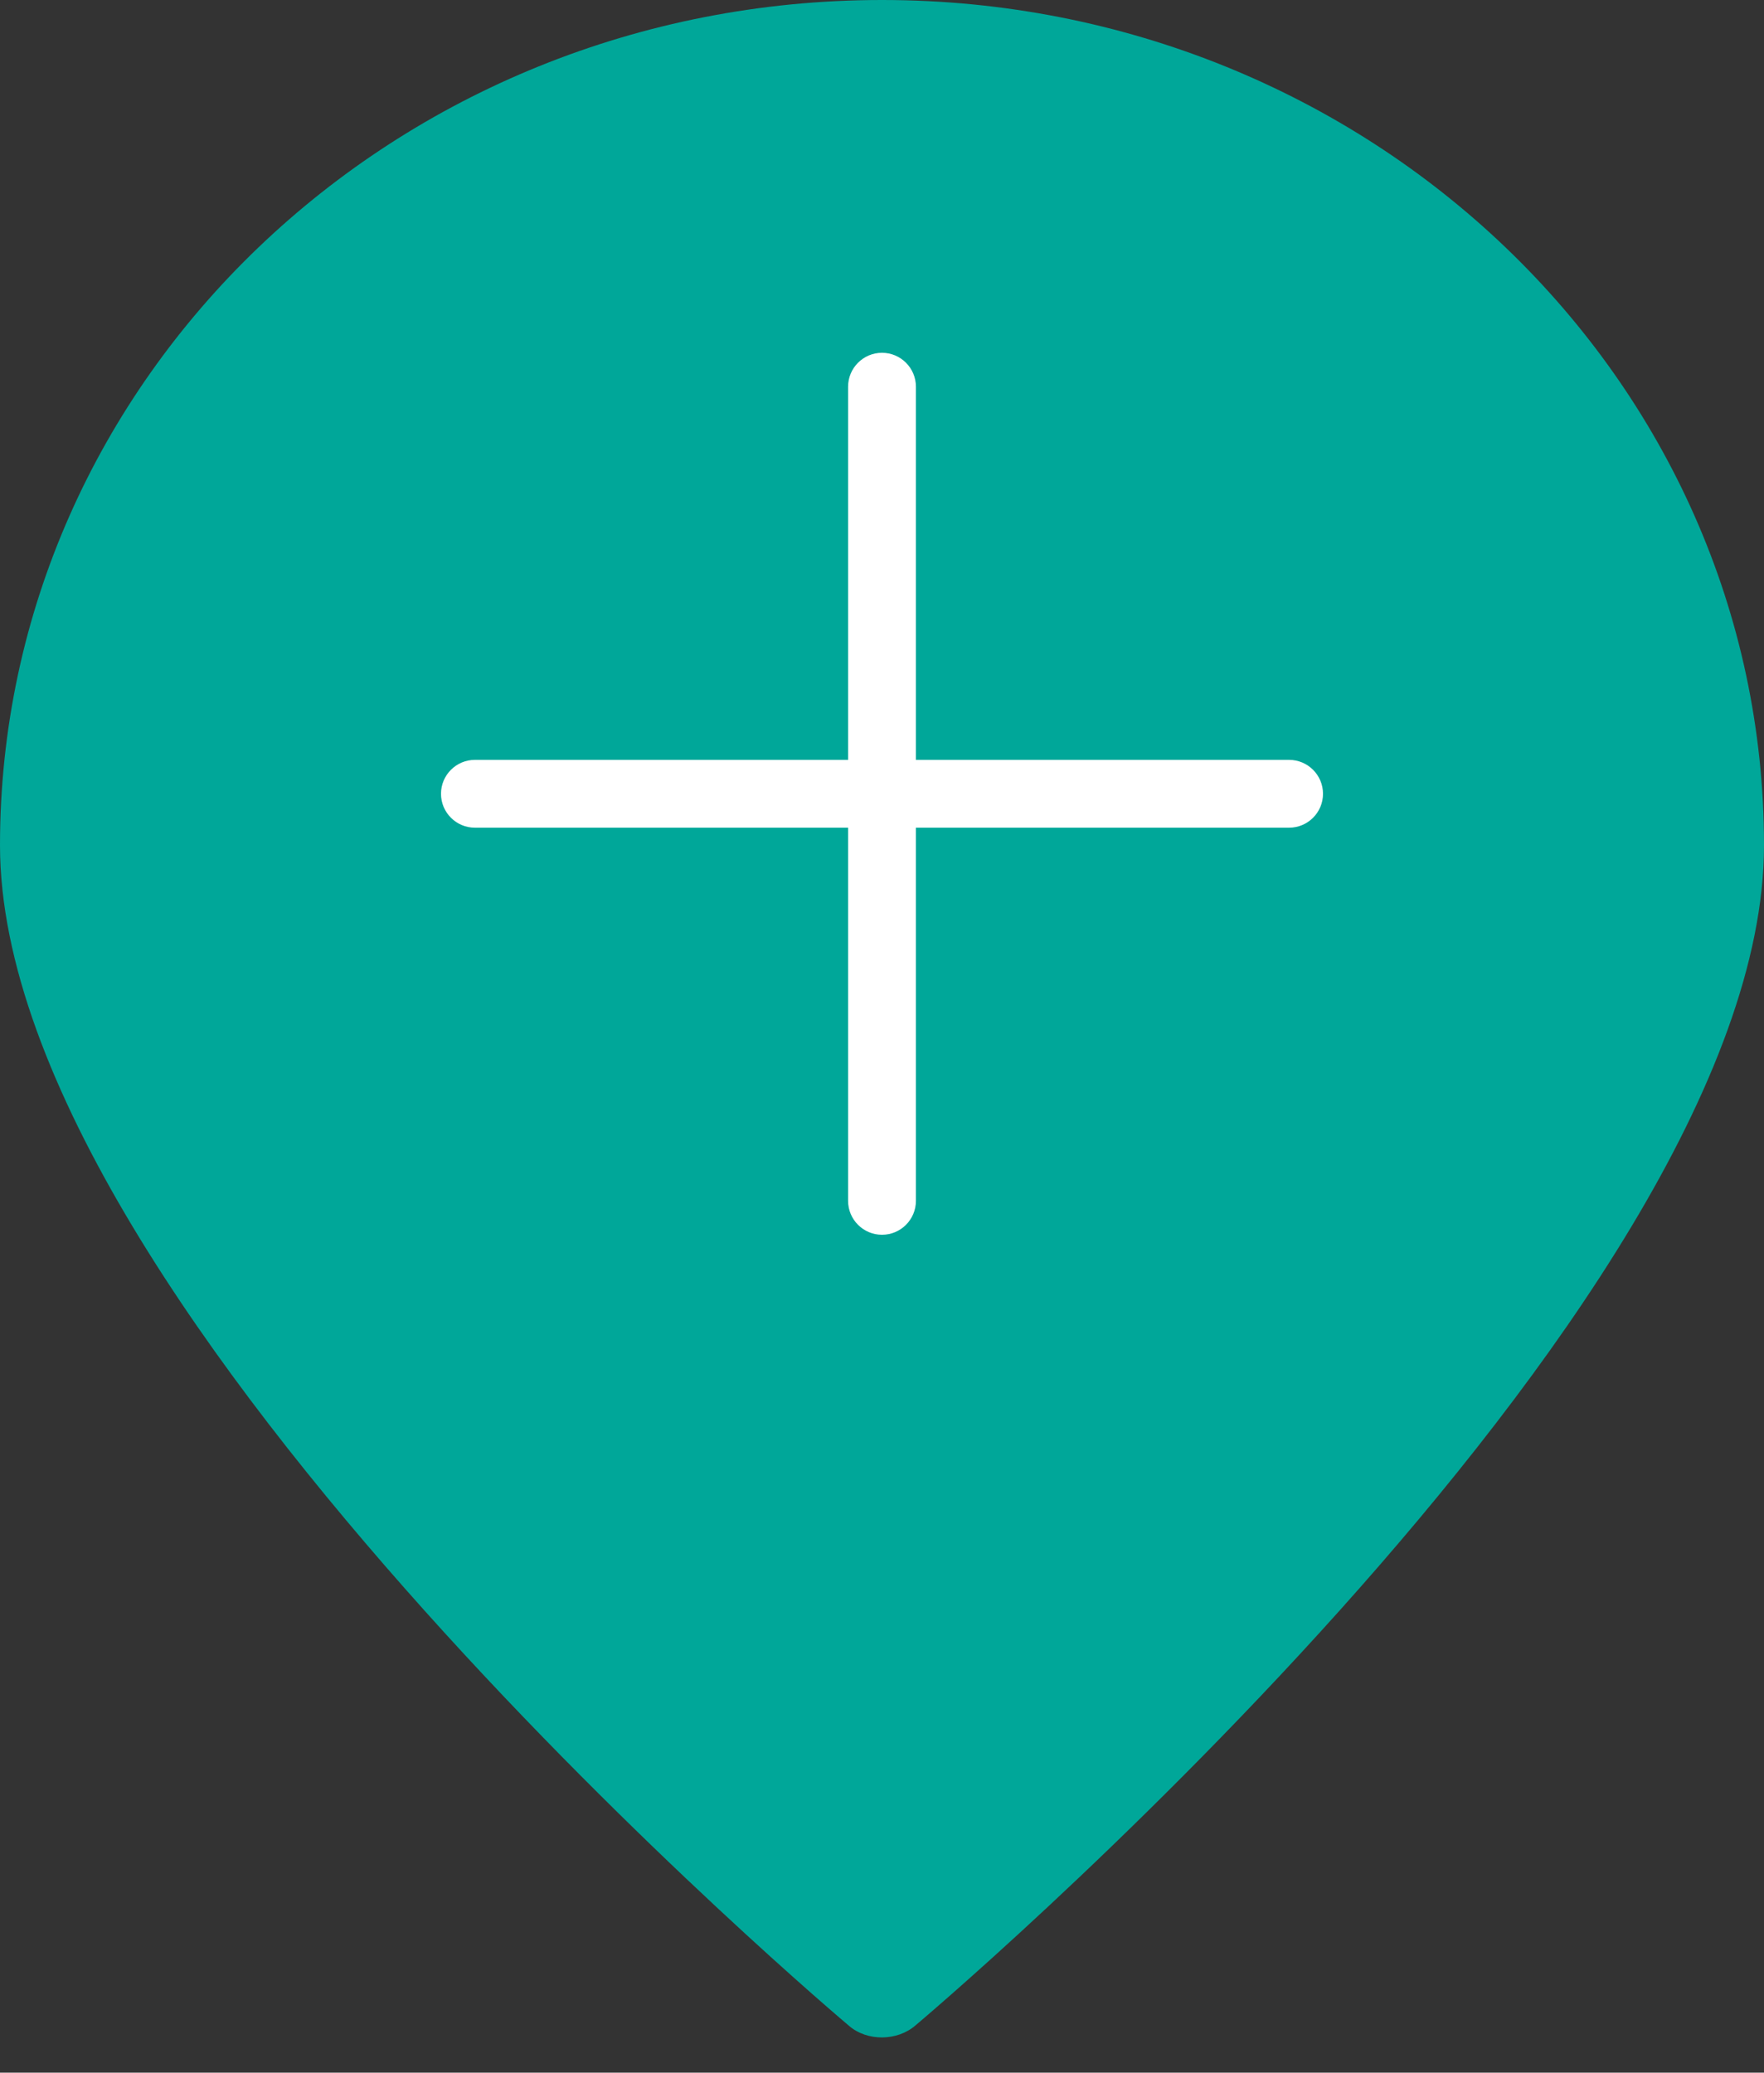 <?xml version="1.0" encoding="UTF-8" standalone="no"?>
<svg width="40px" height="47px" viewBox="0 0 40 47" version="1.1" xmlns="http://www.w3.org/2000/svg" xmlns:xlink="http://www.w3.org/1999/xlink">
    <rect x="0" y="0" width="40" height="47" fill="#333333" stroke="none"/>
    <!-- Generator: Sketch 42 (36781) - http://www.bohemiancoding.com/sketch -->
    <title>Button/Add Button</title>
    <desc>Created with Sketch.</desc>
    <defs></defs>
    <g id="Style-Guide" stroke="none" stroke-width="1" fill="none" fill-rule="evenodd">
        <g transform="translate(-672, -128)" id="Button/Add-Button">
            <g transform="translate(672, 128)">
                <g id="Add-Button">
                    <g id="Group">
                        <g id="Filled_Icons_1_">
                            <g id="Filled_Icons">
                                <path d="M20,0 C8.953,0 0,8.58 0,19.167 C0,29.753 19.252,45.938 19.252,45.938 C19.665,46.295 20.347,46.287 20.76,45.928 C20.76,45.928 40,29.753 40,19.167 C40,8.58 31.047,0 20,0 Z" id="Shape" fill="#00A799" fill-rule="nonzero"></path>
                                <path d="M29.231,18.769 L20.769,18.769 L20.769,27.231 C20.769,27.655 20.425,28 20,28 C19.575,28 19.231,27.655 19.231,27.231 L19.231,18.769 L10.769,18.769 C10.345,18.769 10,18.425 10,18 C10,17.575 10.345,17.231 10.769,17.231 L19.231,17.231 L19.231,8.769 C19.231,8.345 19.575,8 20,8 C20.425,8 20.769,8.345 20.769,8.769 L20.769,17.231 L29.231,17.231 C29.655,17.231 30,17.575 30,18 C30,18.425 29.655,18.769 29.231,18.769 Z" id="Path" fill="#FFFFFF"></path>
                            </g>
                        </g>
                    </g>
                </g>
            </g>
        </g>
    </g>
</svg>